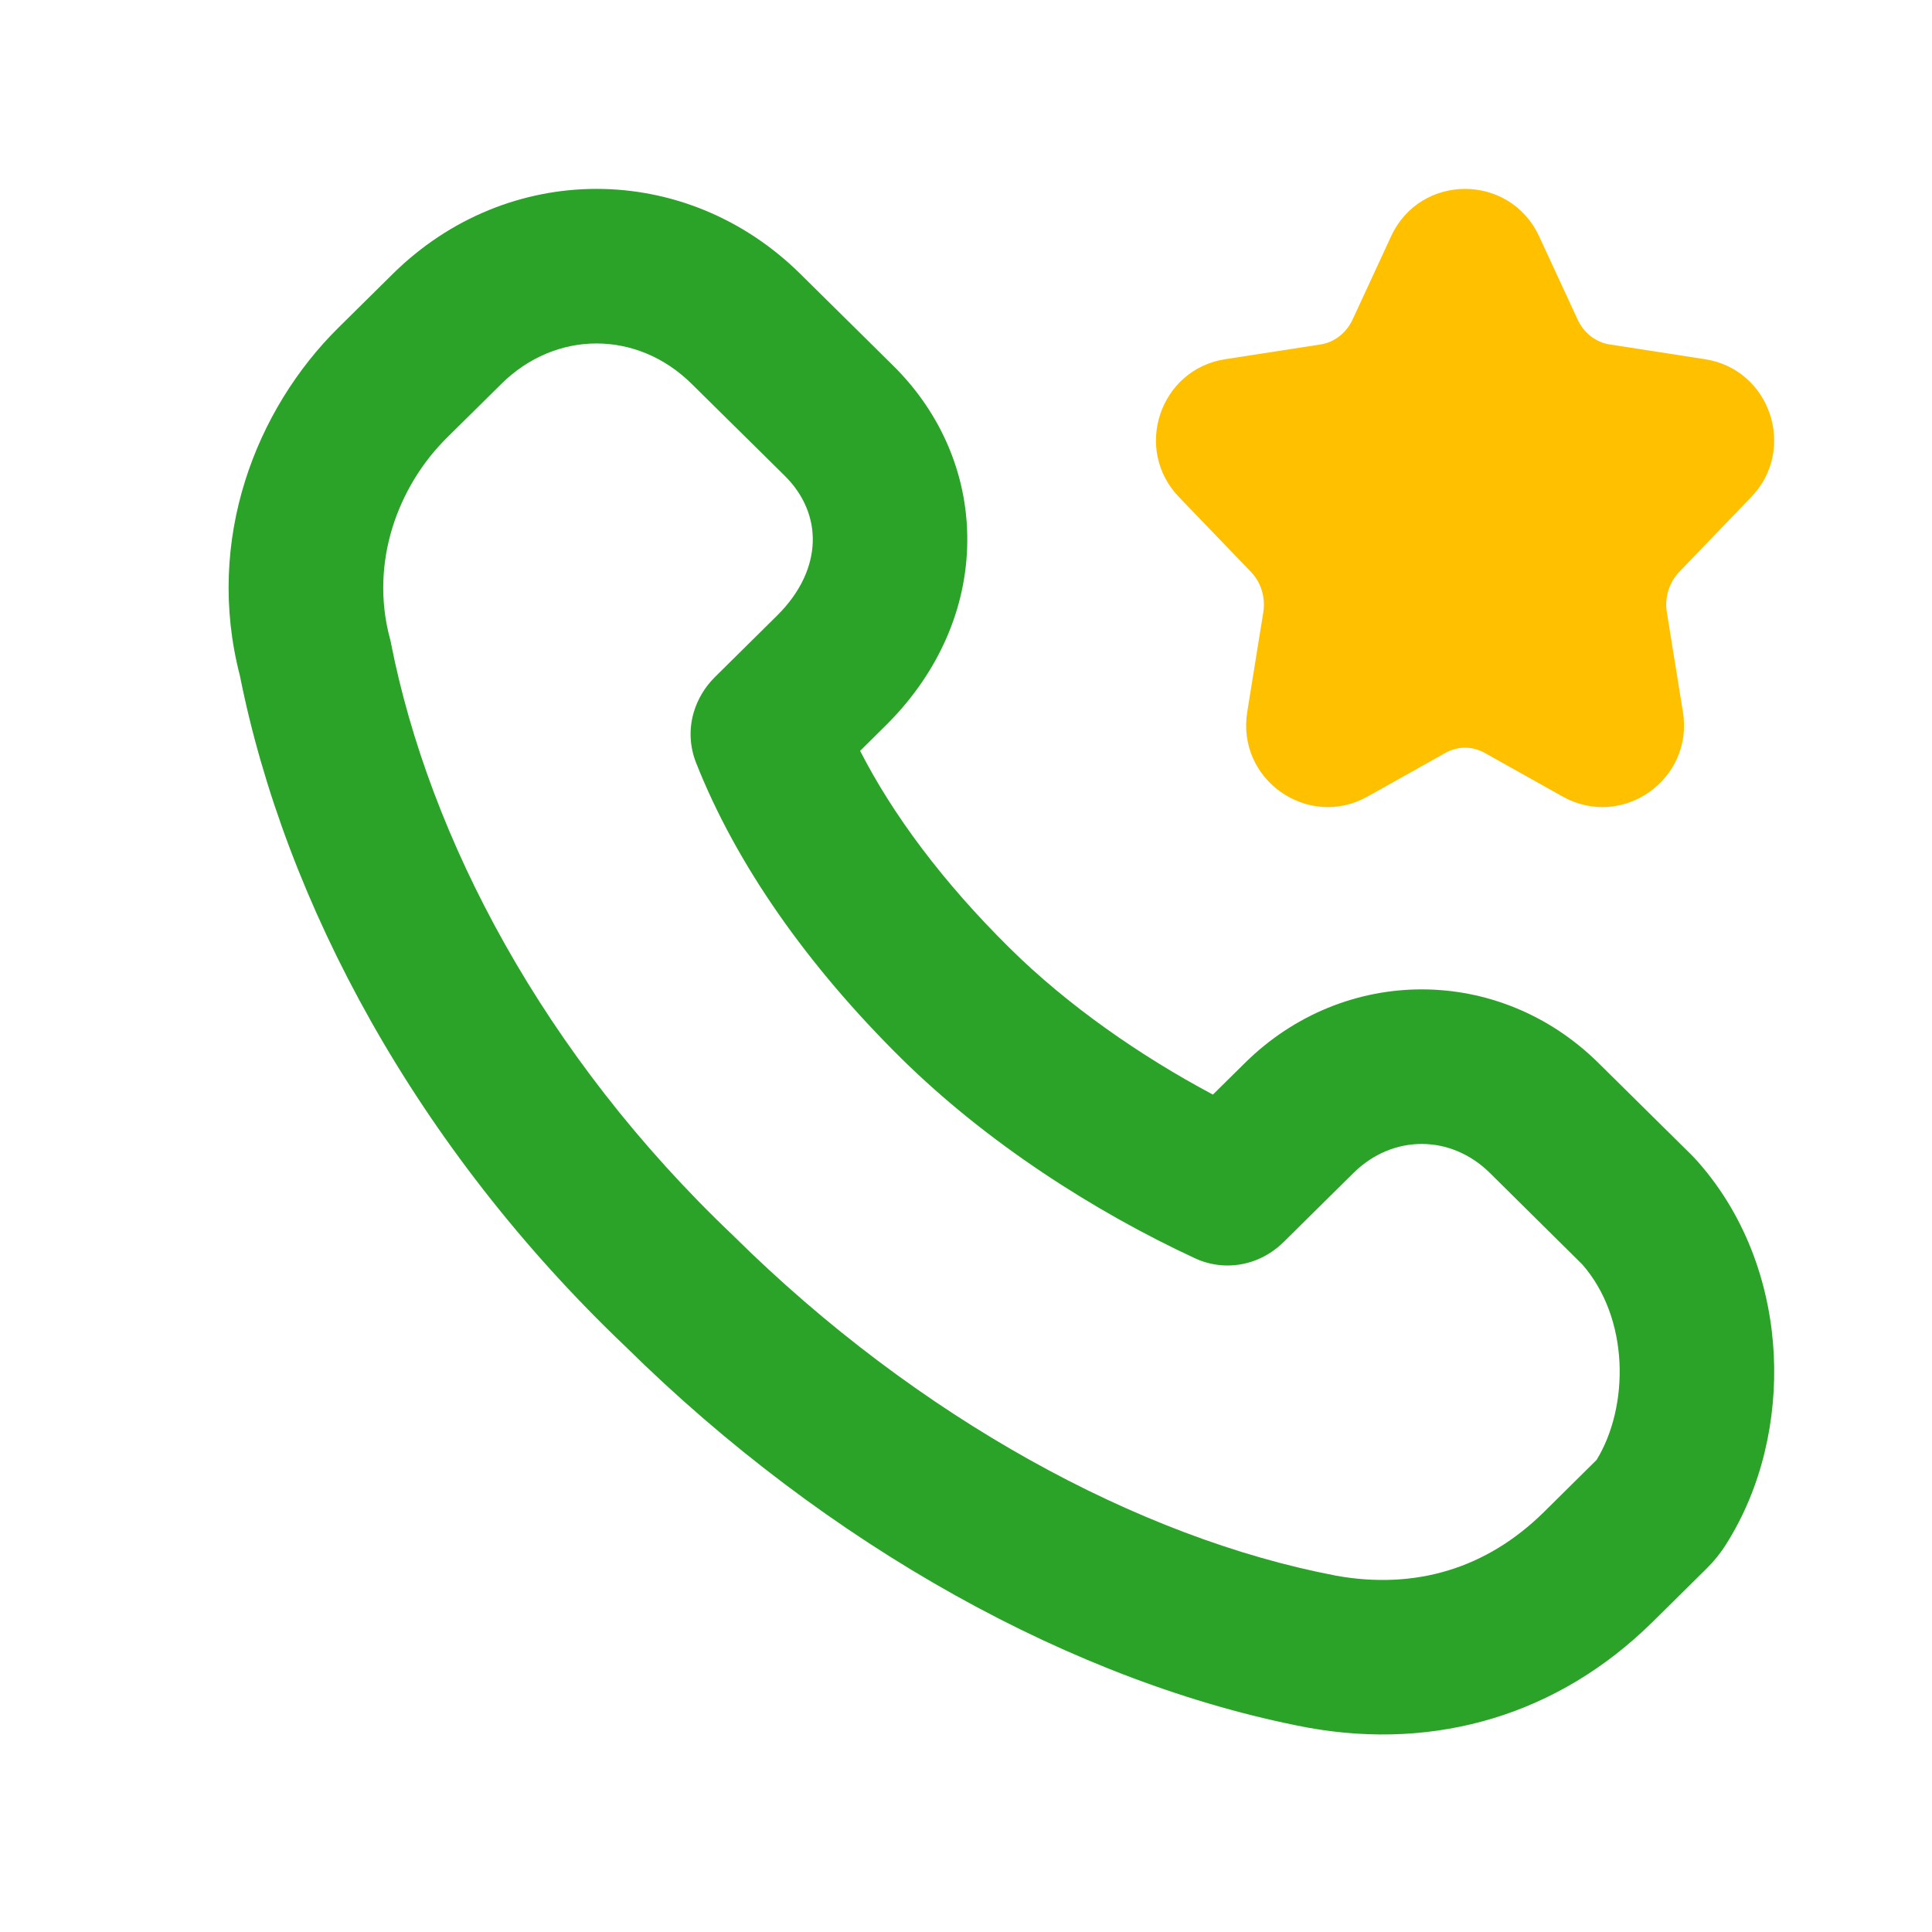<svg viewBox="0 0 25 25" xmlns="http://www.w3.org/2000/svg">
<path fill-rule="evenodd" clip-rule="evenodd" d="M10.358 3.546C8.872 2.077 6.566 2.077 5.081 3.546L4.379 4.24C3.309 5.298 2.649 6.987 3.104 8.742C3.689 11.676 5.376 14.838 8.101 17.431C10.706 20.001 13.911 21.783 16.915 22.354L16.932 22.357C18.585 22.654 20.168 22.19 21.386 20.986L22.087 20.293C22.181 20.2 22.265 20.096 22.335 19.984C22.802 19.247 22.993 18.363 22.953 17.535C22.913 16.7 22.629 15.777 21.967 15.029C21.941 15 21.915 14.972 21.887 14.944L20.684 13.755C19.399 12.485 17.394 12.485 16.109 13.755L15.695 14.164C14.754 13.663 13.814 13.009 13.065 12.268C12.203 11.416 11.555 10.547 11.13 9.716L11.46 9.389C12.08 8.777 12.486 7.974 12.515 7.082C12.545 6.183 12.184 5.351 11.561 4.735L10.358 3.546ZM6.487 4.968C7.193 4.27 8.245 4.27 8.951 4.968L10.155 6.157C10.409 6.409 10.527 6.712 10.517 7.016C10.507 7.322 10.367 7.658 10.054 7.967L9.252 8.76C9.122 8.889 9.026 9.048 8.976 9.221C8.914 9.434 8.925 9.661 9.006 9.867C9.526 11.186 10.447 12.493 11.658 13.691C12.765 14.785 14.163 15.679 15.465 16.283C15.725 16.404 16.025 16.406 16.288 16.291C16.4 16.242 16.512 16.169 16.613 16.069L17.515 15.177C18.021 14.678 18.772 14.678 19.278 15.177L20.474 16.361C20.776 16.705 20.933 17.162 20.956 17.631C20.978 18.094 20.869 18.549 20.66 18.891L19.98 19.564C19.237 20.298 18.315 20.574 17.286 20.389L17.283 20.388C14.735 19.902 11.874 18.347 9.5 16.001L9.486 15.987C7.026 13.651 5.554 10.836 5.06 8.325C5.056 8.303 5.051 8.281 5.045 8.26C4.784 7.284 5.143 6.297 5.785 5.662L6.487 4.968Z" fill="#2BA329"/>
<path d="M21.569 7.923C21.538 7.73 21.599 7.535 21.729 7.4L22.661 6.431C23.255 5.813 22.908 4.779 22.062 4.648L20.828 4.457C20.652 4.43 20.496 4.311 20.415 4.136L19.916 3.058C19.537 2.24 18.379 2.24 18.001 3.057L17.502 4.136C17.42 4.311 17.264 4.43 17.089 4.457L15.854 4.648C15.008 4.779 14.661 5.813 15.255 6.431L16.187 7.4C16.317 7.535 16.378 7.731 16.347 7.923L16.139 9.214C15.999 10.088 16.926 10.739 17.696 10.307L18.704 9.742C18.863 9.653 19.053 9.653 19.211 9.742L20.22 10.307C20.99 10.739 21.917 10.088 21.777 9.214L21.569 7.923Z" fill="#FFC000"/>
</svg>
